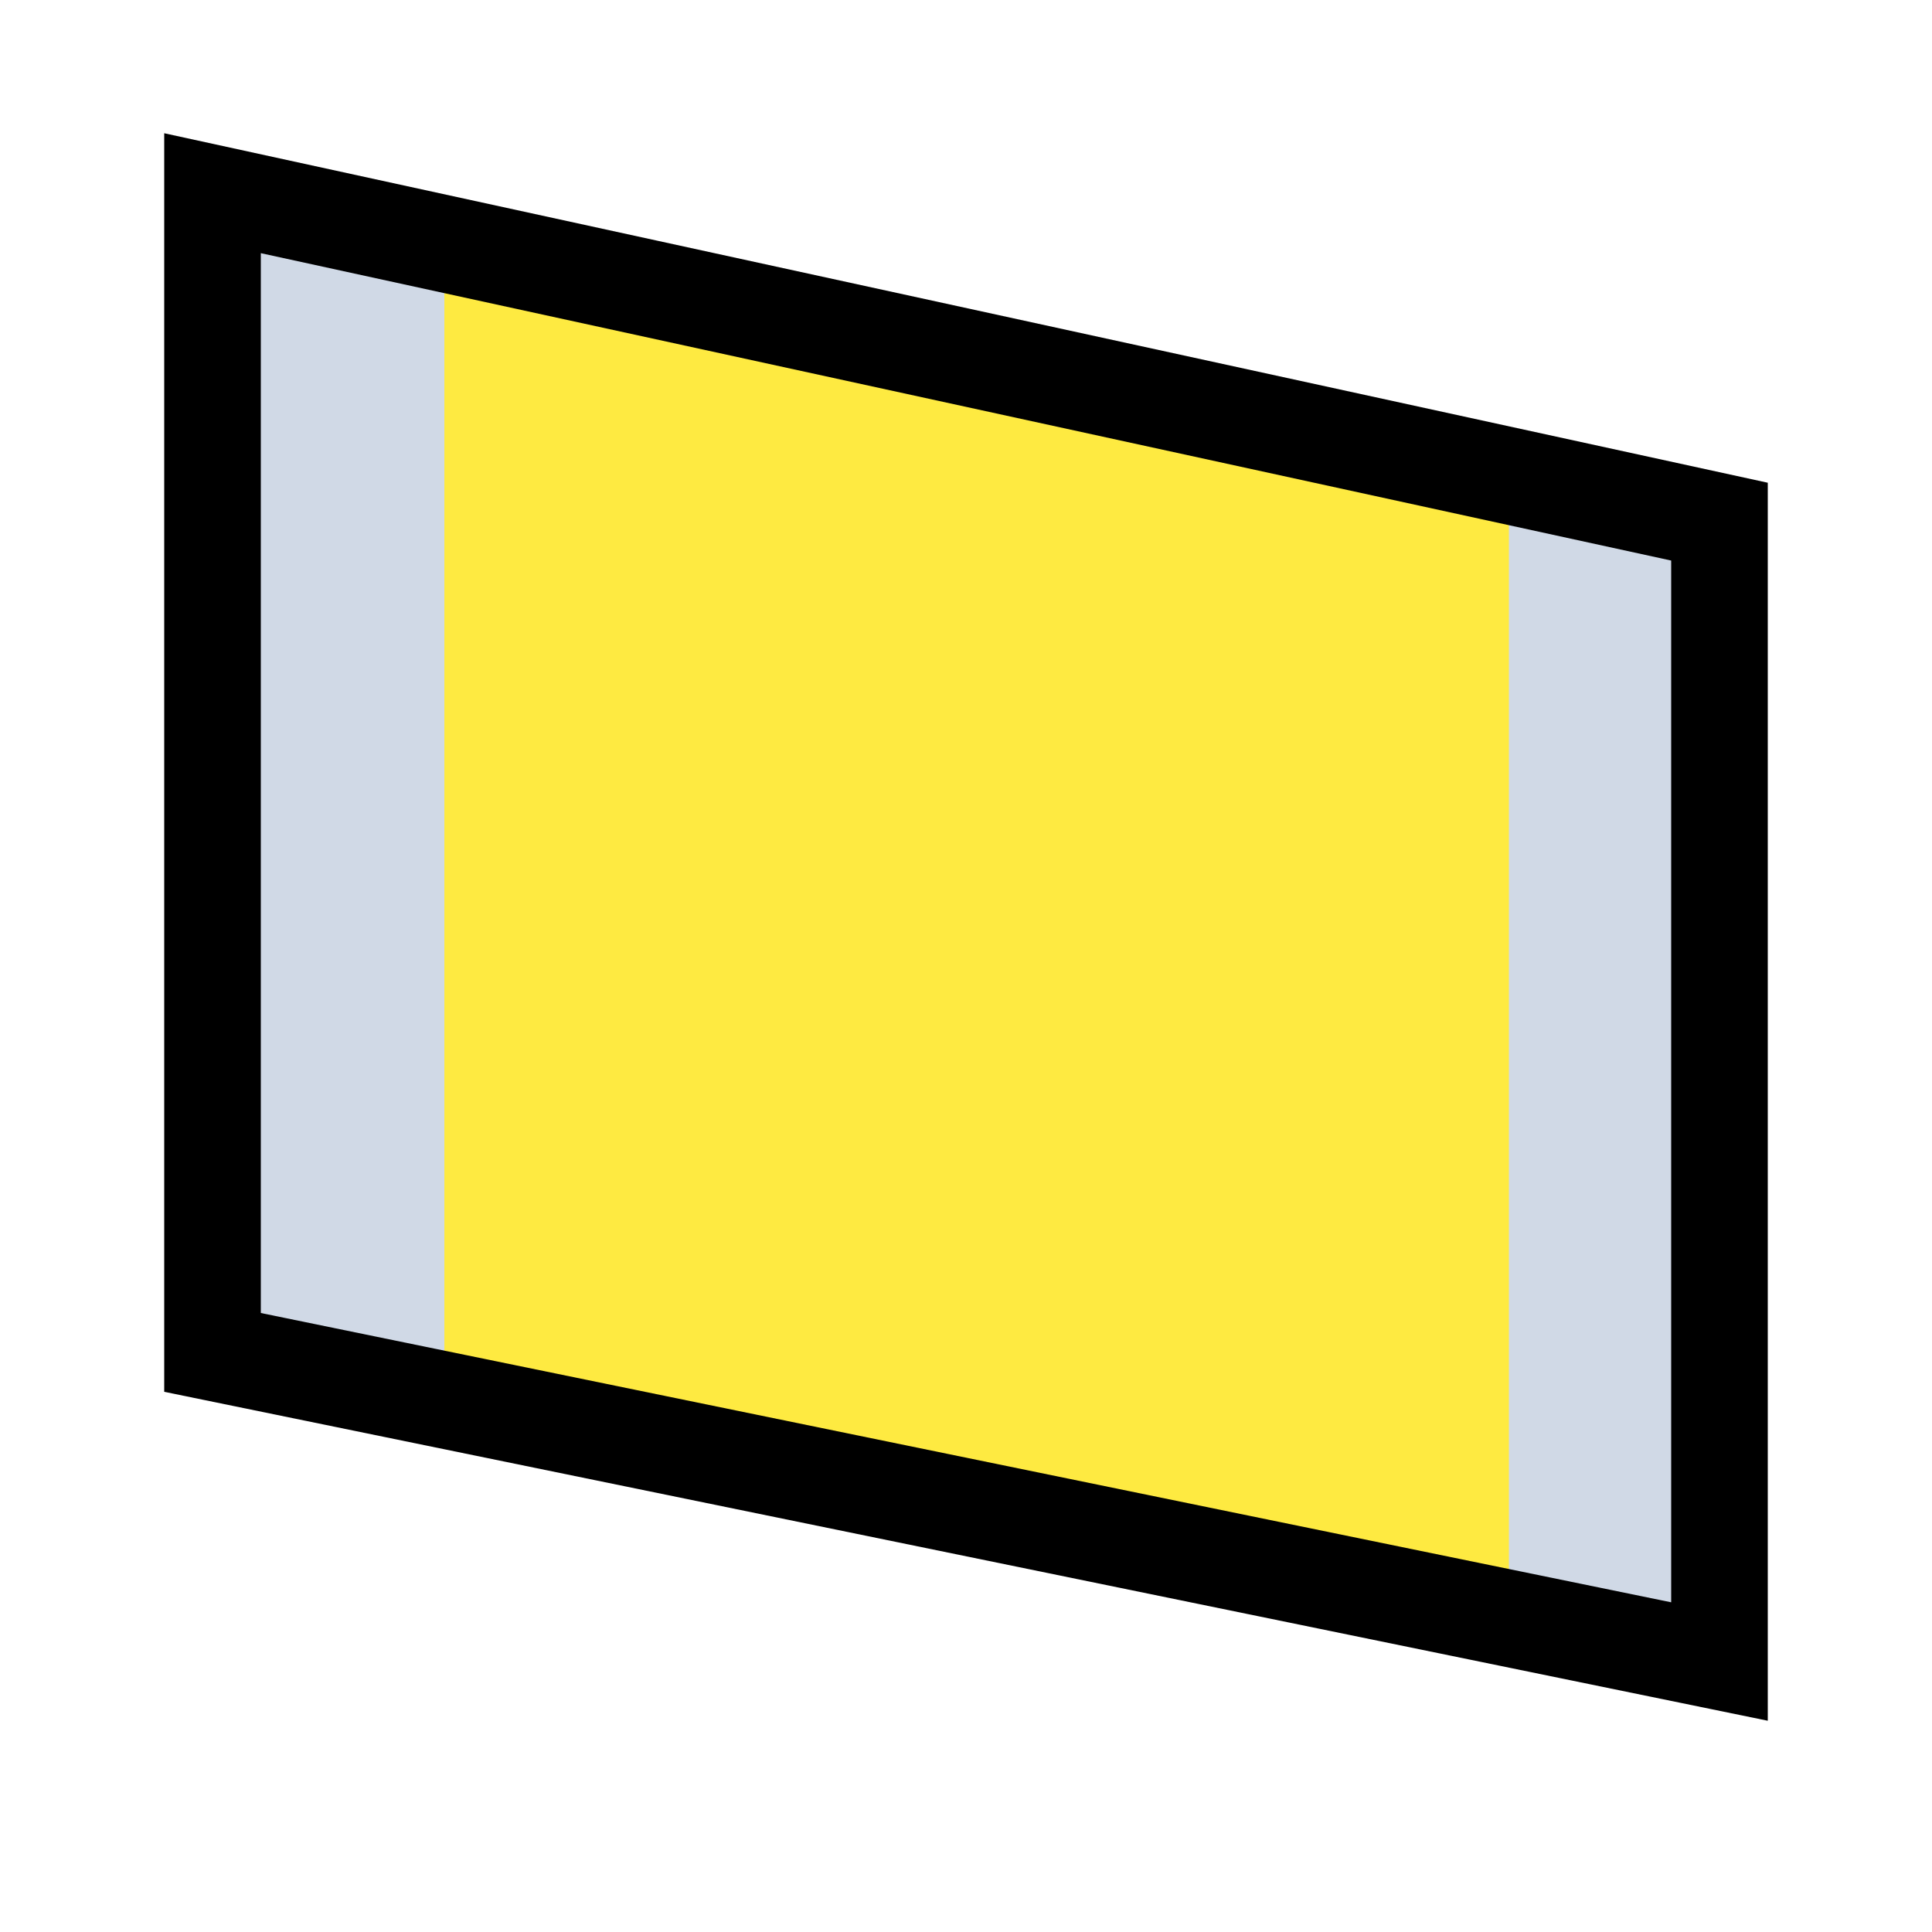 <?xml version="1.0" encoding="utf-8"?>
<!-- Generator: Adobe Illustrator 23.1.0, SVG Export Plug-In . SVG Version: 6.00 Build 0)  -->
<svg version="1.1" id="Layer_1" xmlns="http://www.w3.org/2000/svg" xmlns:xlink="http://www.w3.org/1999/xlink" x="0px" y="0px"
	 viewBox="0 0 100 100" style="enable-background:new 0 0 100 100;" xml:space="preserve">
<style type="text/css">
	.st0{fill:#D0D9E6;}
	.st1{fill:#FEEA41;}
	.st2{fill:none;stroke:#000000;stroke-width:5;stroke-miterlimit:10;}
</style>
<polygon class="st0" points="11,10 89,27 89,86 11,70 "/>
<polygon class="st1" points="23,12 23,72.5 78.1,83.8 78.1,24.6 "/>
<polygon class="st2" points="11,10 89,27 89,86 11,70 "/>
</svg>
